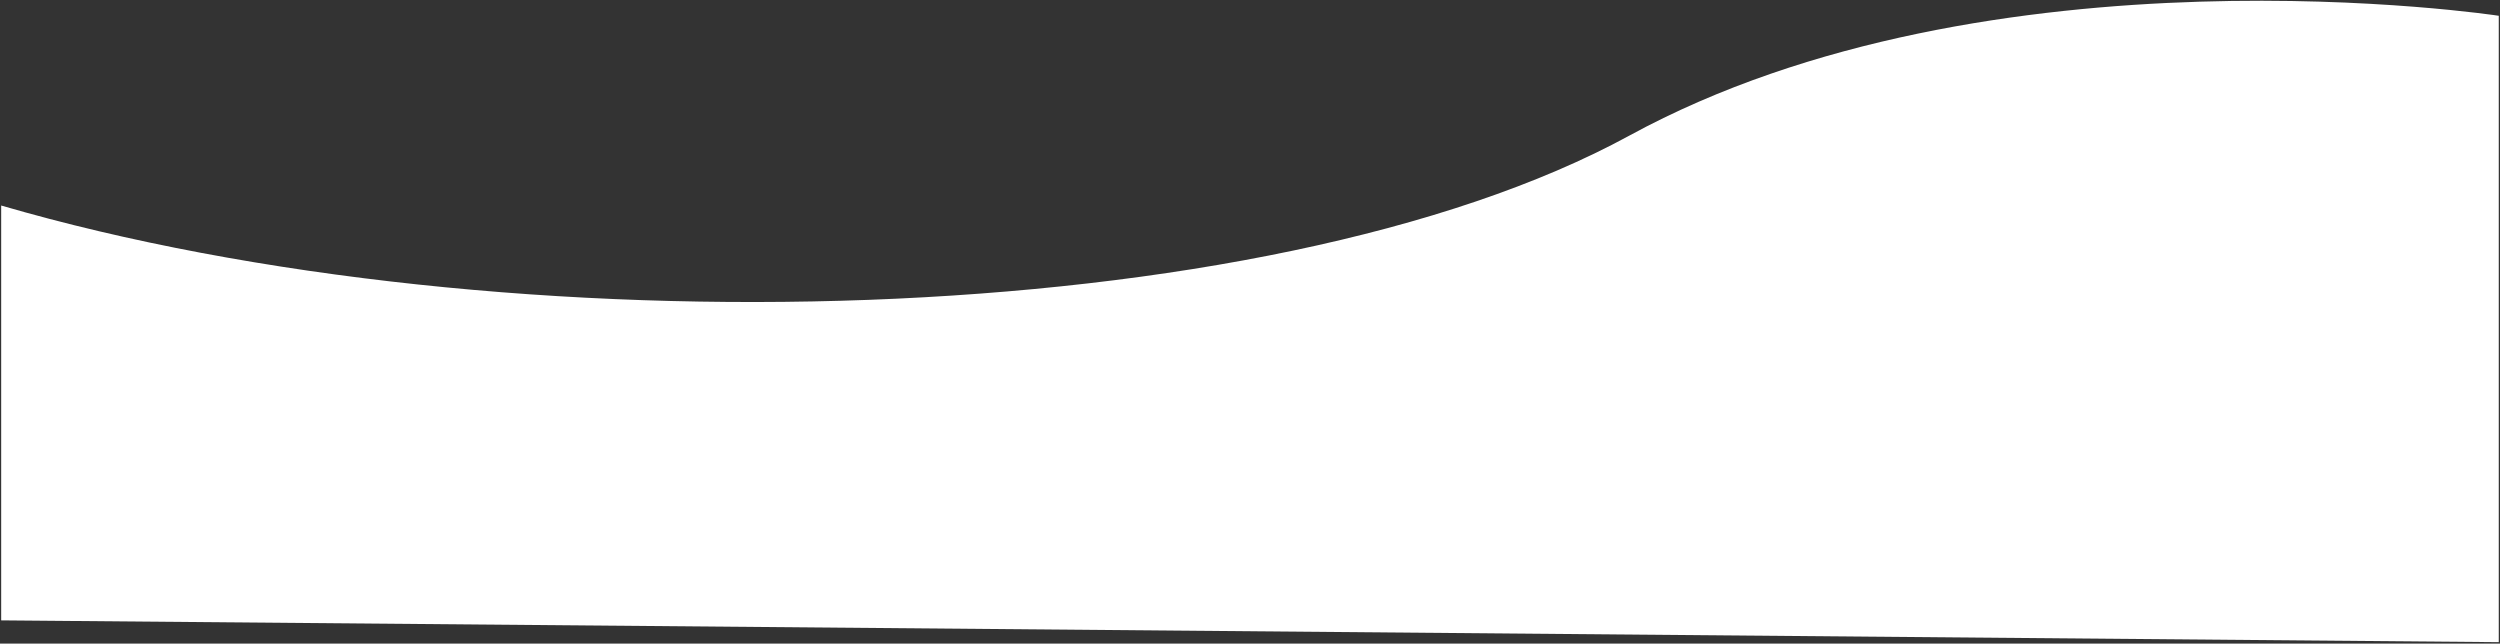 <svg width="1647" height="424" viewBox="0 0 1647 424" fill="none" xmlns="http://www.w3.org/2000/svg">
<rect x="0" y="0" width="1647" height="424" fill="#333333" stroke="none"/>
<path d="M1073.31 89.395C834.72 219.508 333.395 232.343 0.778 135.395L0.778 408.695L1646.18 423.058L1646.18 10.395C1646.18 10.395 1311.9 -40.717 1073.31 89.395Z" fill="white"/>
</svg>
